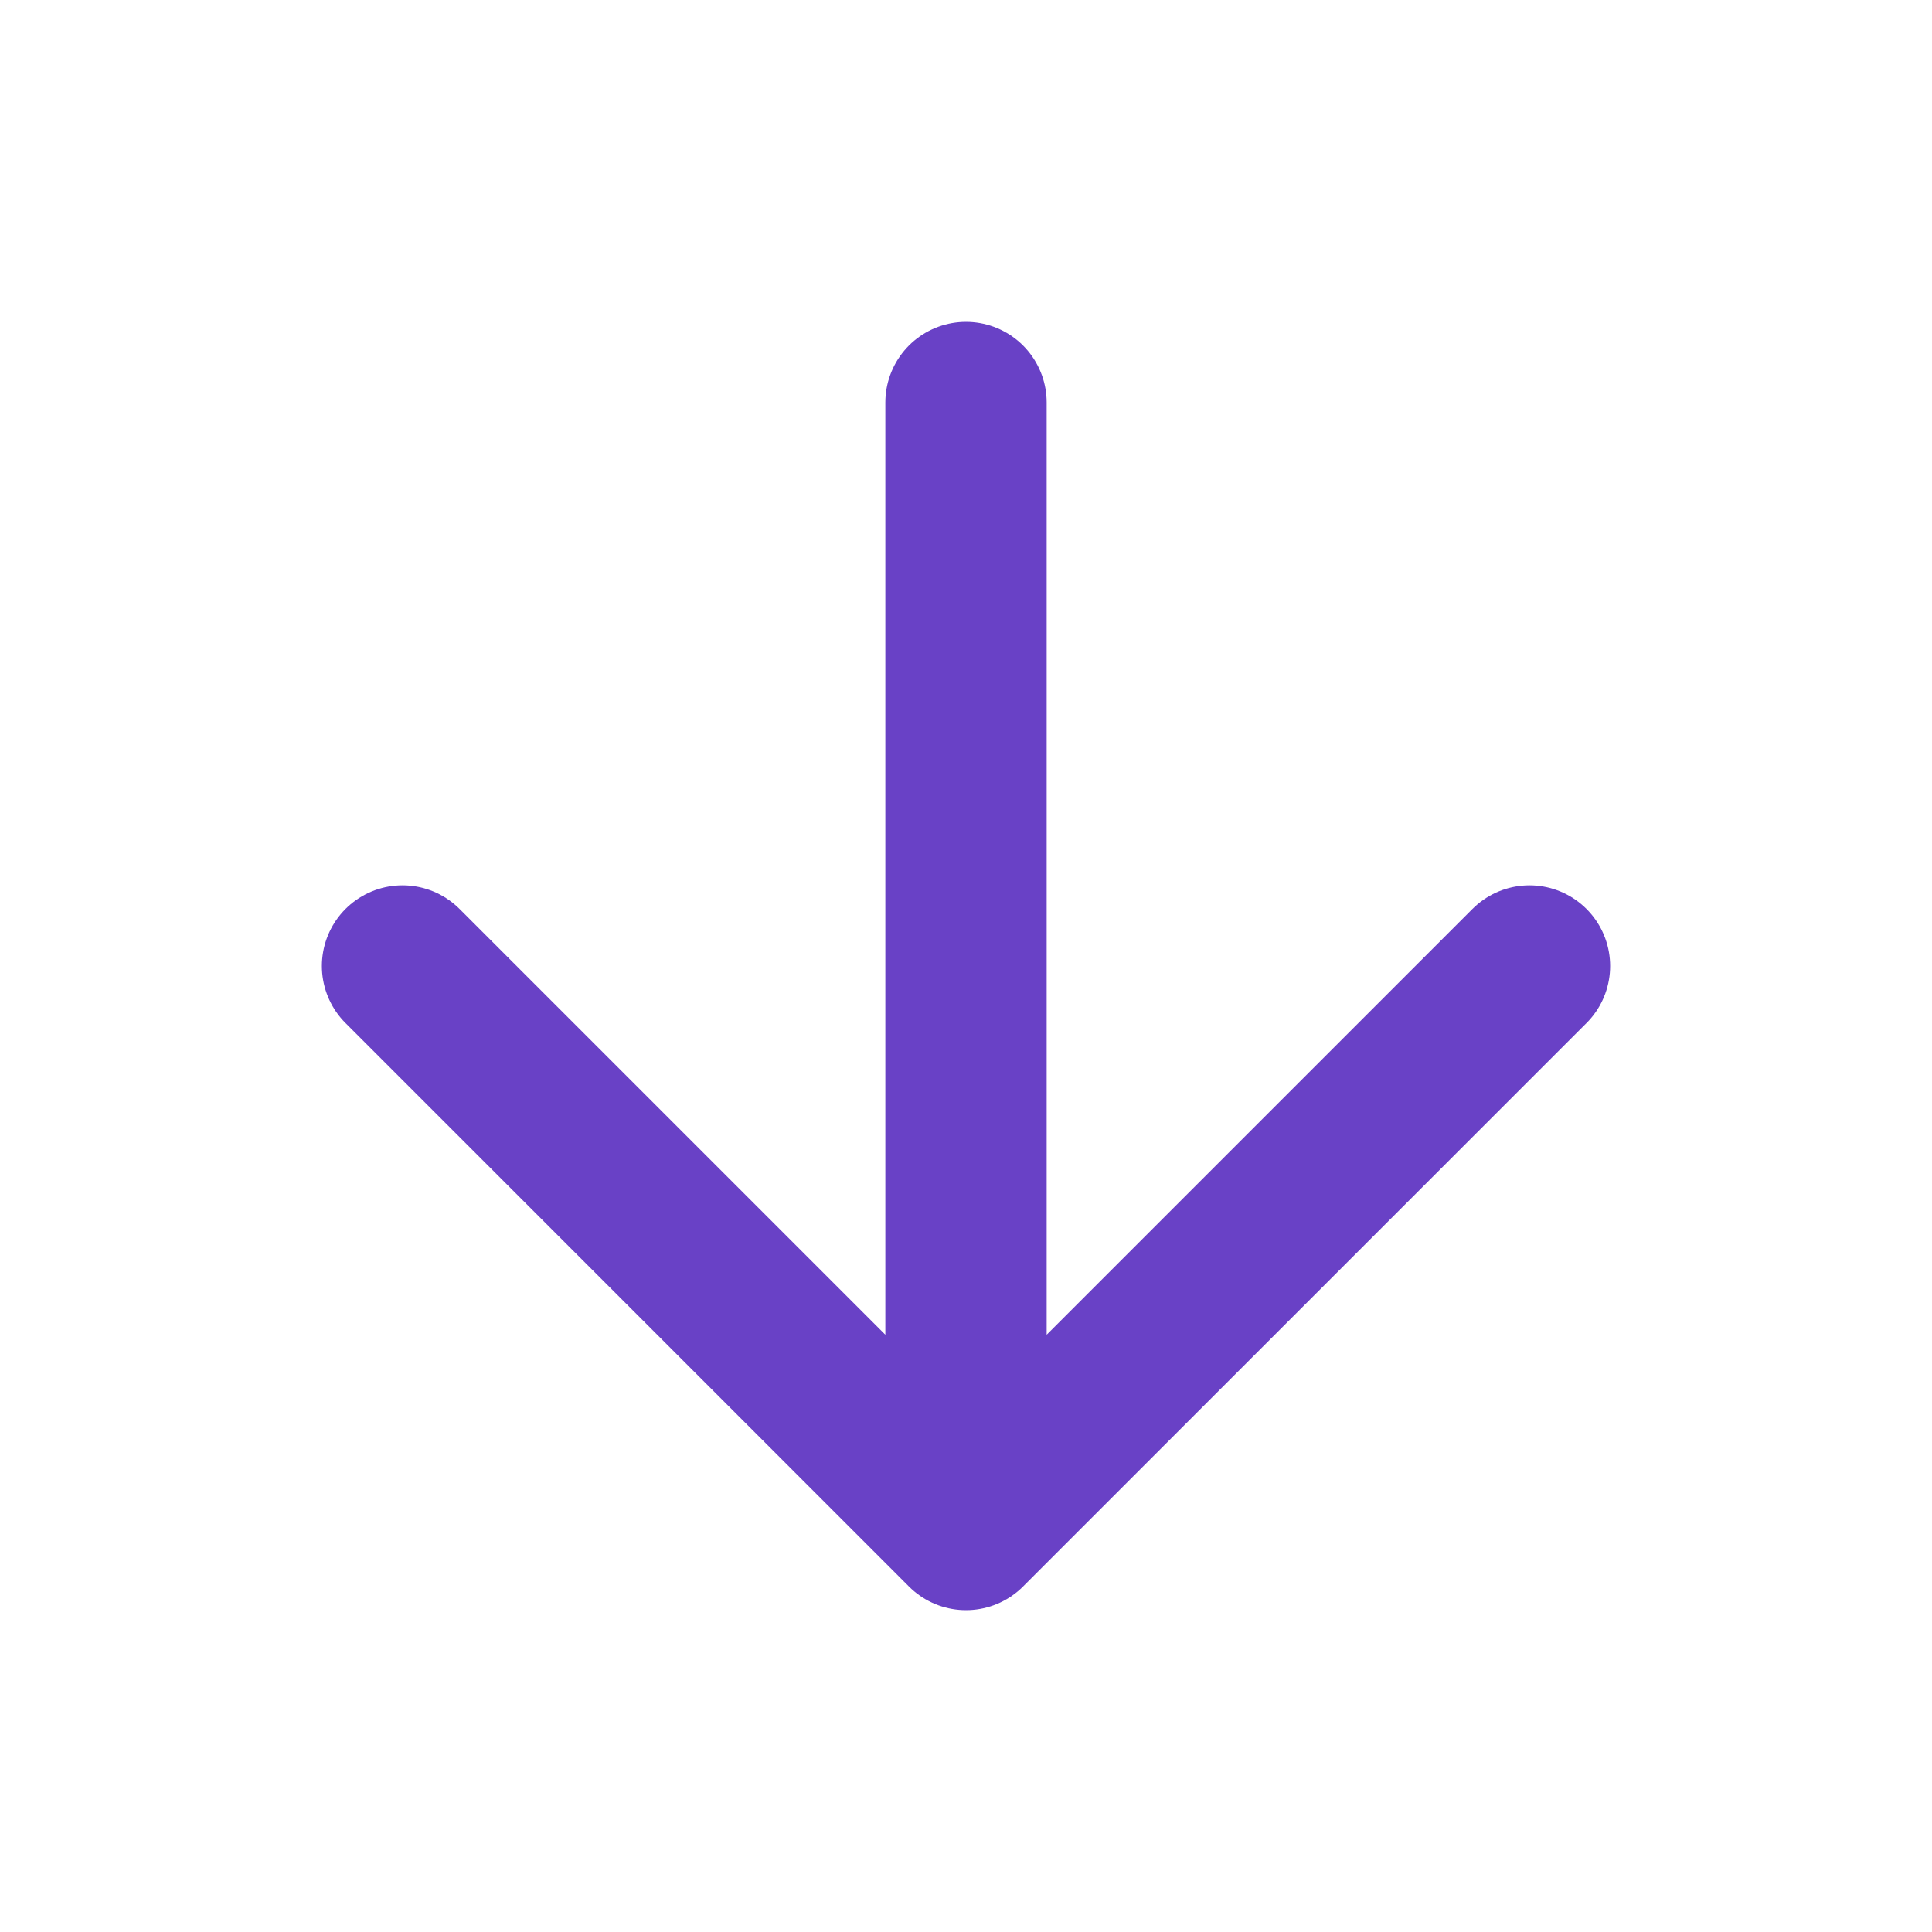 <svg width="20" height="20" viewBox="0 0 20 20" fill="none" xmlns="http://www.w3.org/2000/svg">
<path d="M10 4.167V15.833M10 15.833L15.833 10M10 15.833L4.167 10" stroke="#6941C6" stroke-width="1.67" stroke-linecap="round" stroke-linejoin="round"/>
</svg>
